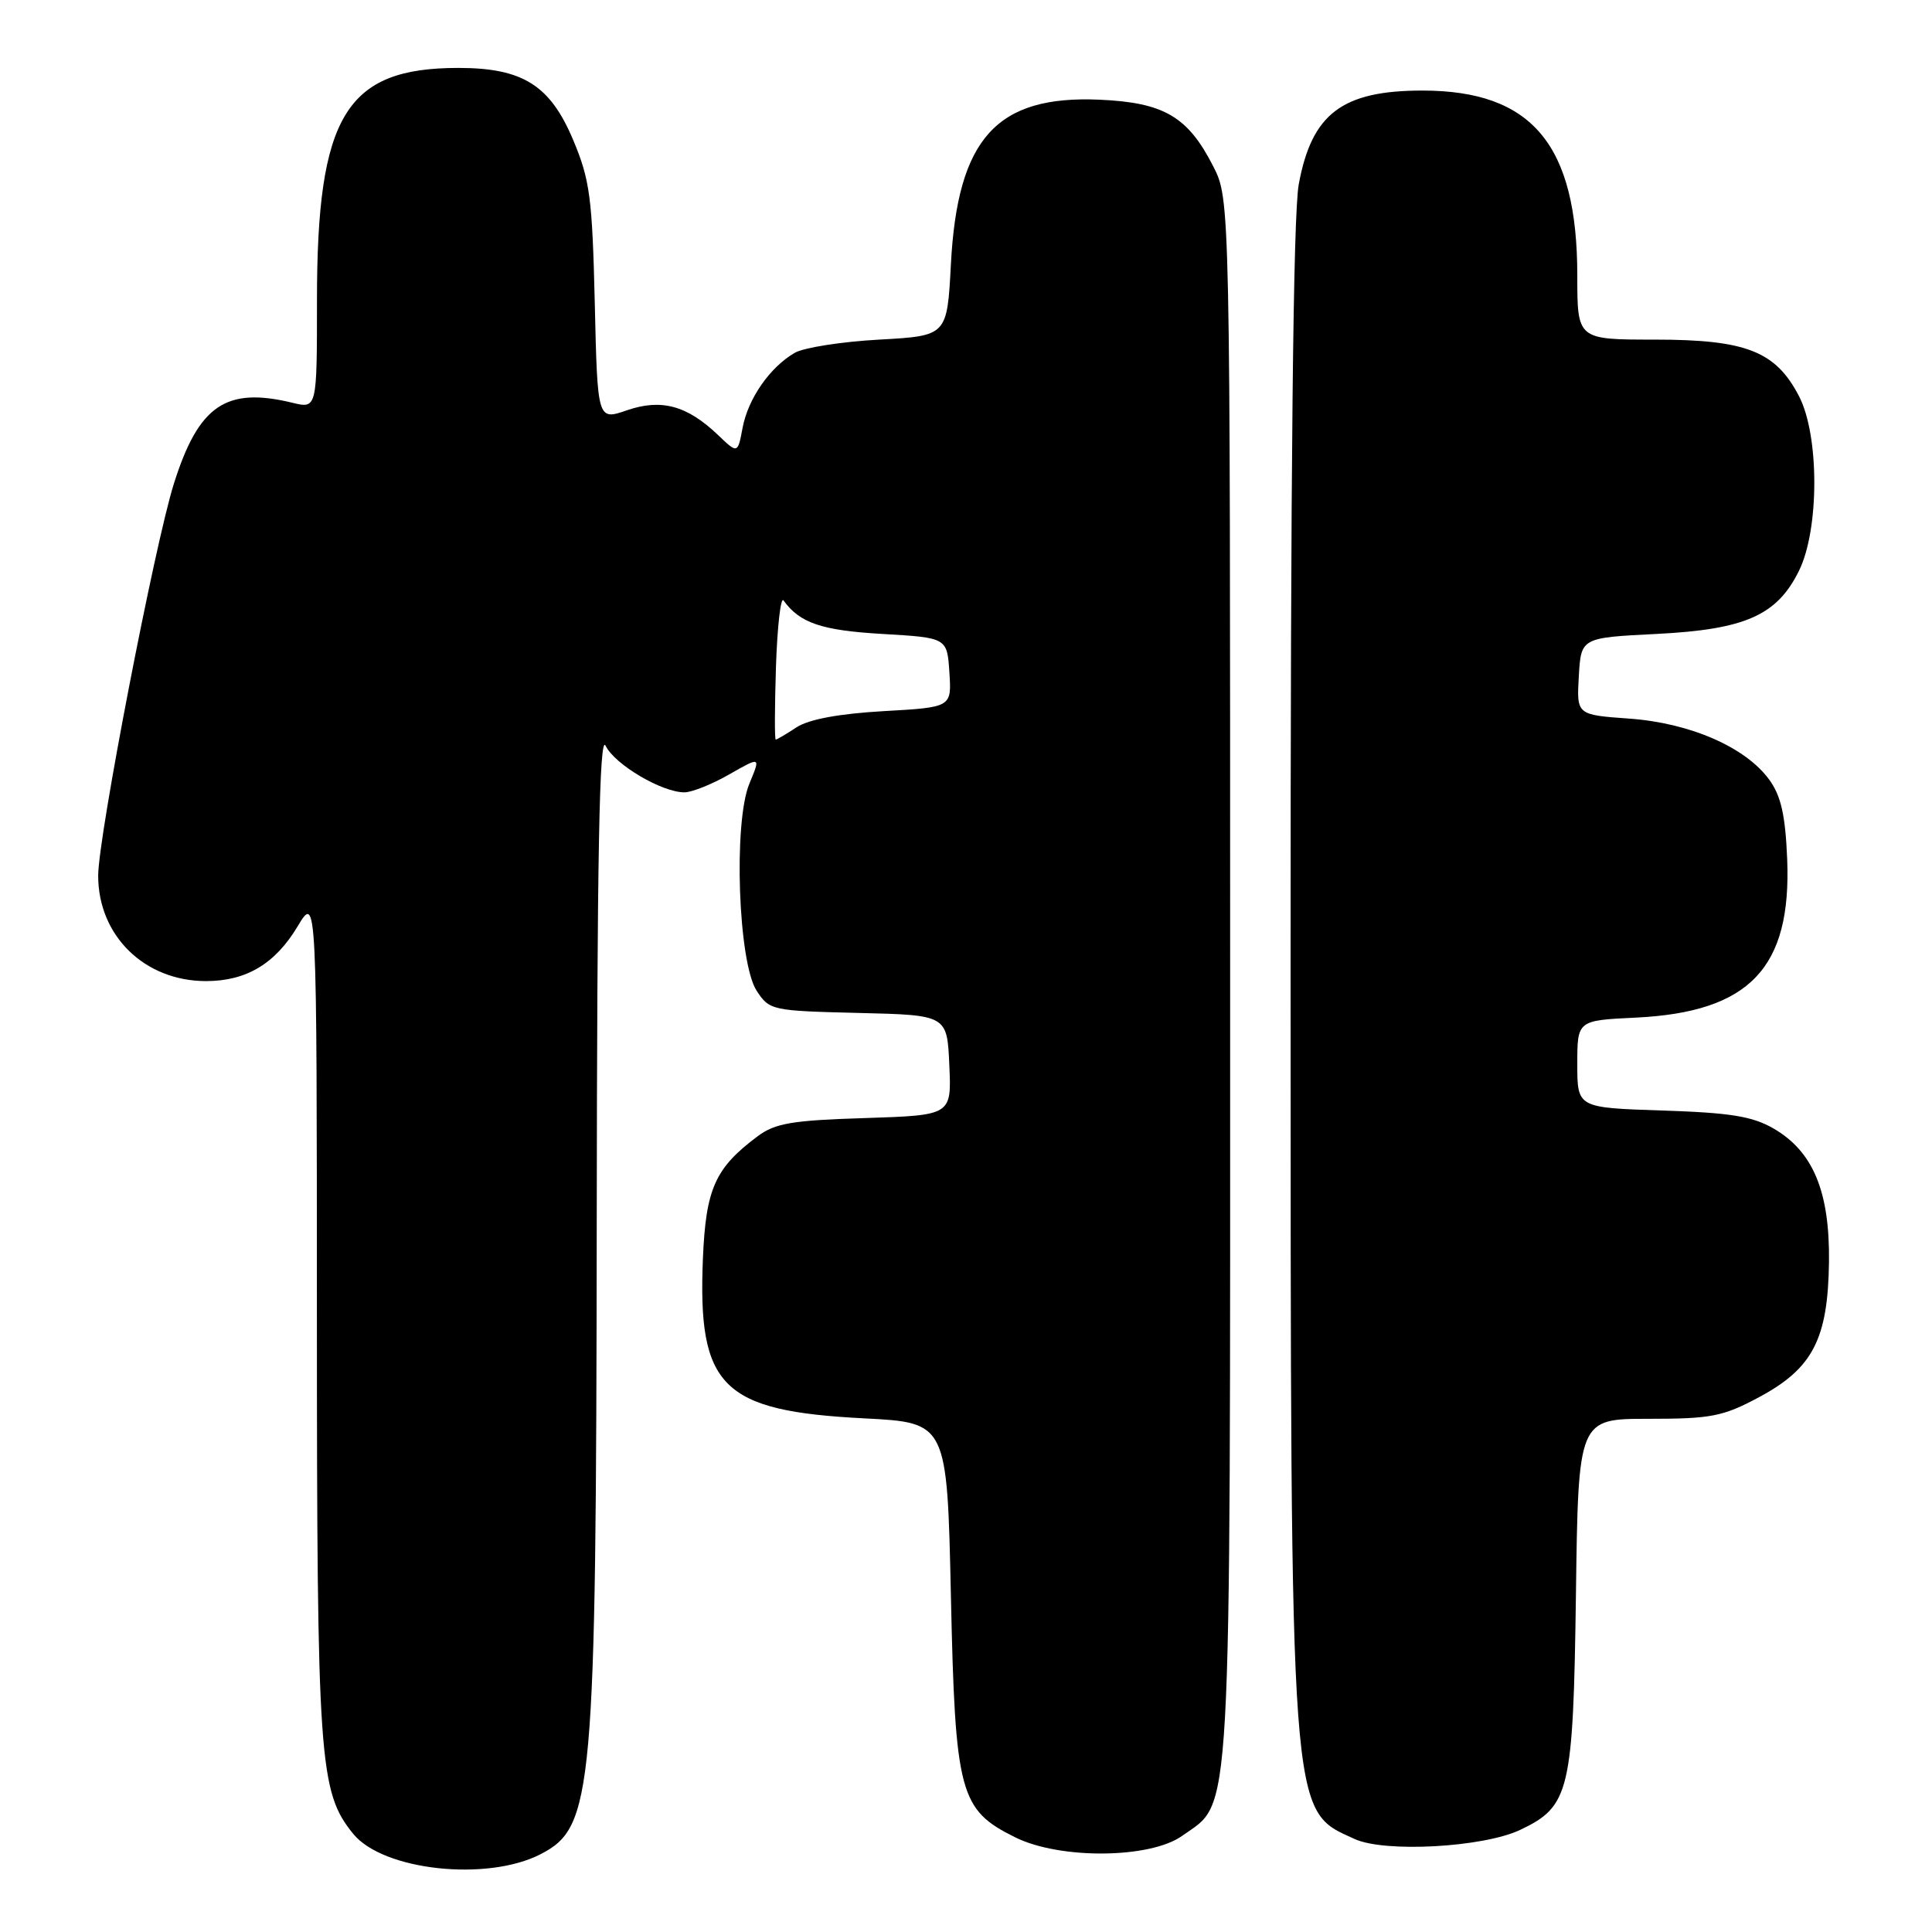 <?xml version="1.0" encoding="UTF-8" standalone="no"?>
<!DOCTYPE svg PUBLIC "-//W3C//DTD SVG 1.1//EN" "http://www.w3.org/Graphics/SVG/1.1/DTD/svg11.dtd" >
<svg xmlns="http://www.w3.org/2000/svg" xmlns:xlink="http://www.w3.org/1999/xlink" version="1.1" viewBox="0 0 256 256">
 <g >
 <path fill="currentColor"
d=" M 71.65 245.68 C 78.61 242.08 78.99 237.80 79.07 162.11 C 79.12 112.98 79.42 97.08 80.25 98.82 C 81.45 101.30 87.73 105.01 90.71 104.99 C 91.69 104.98 94.37 103.91 96.65 102.60 C 100.80 100.23 100.80 100.23 99.30 103.83 C 97.16 108.95 97.81 127.53 100.26 131.28 C 101.96 133.88 102.27 133.94 113.75 134.22 C 125.50 134.50 125.50 134.50 125.79 141.14 C 126.09 147.78 126.09 147.78 114.61 148.15 C 104.94 148.45 102.70 148.83 100.38 150.57 C 94.75 154.77 93.53 157.51 93.14 166.74 C 92.43 183.80 95.63 186.97 114.50 187.94 C 125.50 188.50 125.50 188.50 126.00 211.50 C 126.57 237.66 127.14 239.81 134.53 243.46 C 140.46 246.40 152.39 246.29 156.64 243.26 C 163.30 238.51 163.00 243.95 163.00 129.69 C 163.00 26.42 163.00 26.42 160.75 22.02 C 157.39 15.44 154.23 13.59 145.70 13.21 C 132.05 12.61 126.88 18.33 126.00 35.00 C 125.50 44.50 125.50 44.50 116.50 45.00 C 111.55 45.27 106.52 46.06 105.33 46.74 C 102.04 48.63 99.13 52.80 98.40 56.67 C 97.75 60.14 97.75 60.14 95.13 57.63 C 91.03 53.72 87.61 52.80 83.06 54.37 C 79.17 55.71 79.17 55.71 78.81 40.10 C 78.48 26.25 78.17 23.84 75.97 18.60 C 72.91 11.29 69.27 9.00 60.73 9.00 C 45.84 9.00 42.00 15.31 42.00 39.76 C 42.00 54.16 42.00 54.16 38.75 53.37 C 29.94 51.23 26.32 53.70 23.04 64.09 C 20.50 72.14 13.03 110.81 13.01 116.00 C 12.99 123.97 19.14 130.00 27.30 130.00 C 32.63 130.00 36.46 127.71 39.43 122.76 C 41.98 118.50 41.98 118.50 41.99 174.35 C 42.00 233.44 42.28 237.44 46.81 243.00 C 50.77 247.86 64.56 249.35 71.65 245.68 Z  M 201.43 242.47 C 208.00 239.35 208.46 237.42 208.82 211.25 C 209.13 188.00 209.13 188.00 218.43 188.00 C 226.74 188.00 228.29 187.70 233.07 185.14 C 240.20 181.33 242.22 177.44 242.35 167.20 C 242.46 157.89 240.25 152.57 235.00 149.53 C 232.19 147.91 229.27 147.44 220.25 147.15 C 209.00 146.78 209.00 146.78 209.00 141.00 C 209.00 135.21 209.00 135.21 216.75 134.84 C 231.83 134.11 237.40 128.27 236.81 113.82 C 236.57 108.01 235.99 105.45 234.44 103.32 C 231.31 99.01 223.96 95.80 215.89 95.22 C 208.91 94.72 208.91 94.72 209.20 89.61 C 209.50 84.50 209.50 84.50 219.50 84.00 C 231.25 83.41 235.47 81.54 238.38 75.62 C 241.08 70.14 241.08 57.70 238.38 52.50 C 235.29 46.54 231.37 45.00 219.27 45.00 C 209.00 45.00 209.00 45.00 209.00 36.52 C 209.00 19.16 203.00 12.00 188.48 12.00 C 177.84 12.00 173.81 15.06 172.09 24.43 C 171.35 28.45 171.00 62.03 171.01 128.43 C 171.03 242.19 170.85 239.72 179.50 243.68 C 183.49 245.51 196.53 244.79 201.43 242.47 Z  M 102.82 88.31 C 103.00 82.98 103.45 79.04 103.82 79.56 C 105.98 82.56 108.86 83.53 116.90 84.00 C 125.50 84.50 125.50 84.50 125.80 89.11 C 126.10 93.72 126.10 93.72 117.07 94.23 C 111.16 94.57 107.18 95.31 105.55 96.37 C 104.19 97.27 102.94 98.00 102.79 98.00 C 102.63 98.00 102.65 93.64 102.82 88.31 Z "/>
</g>
</svg>